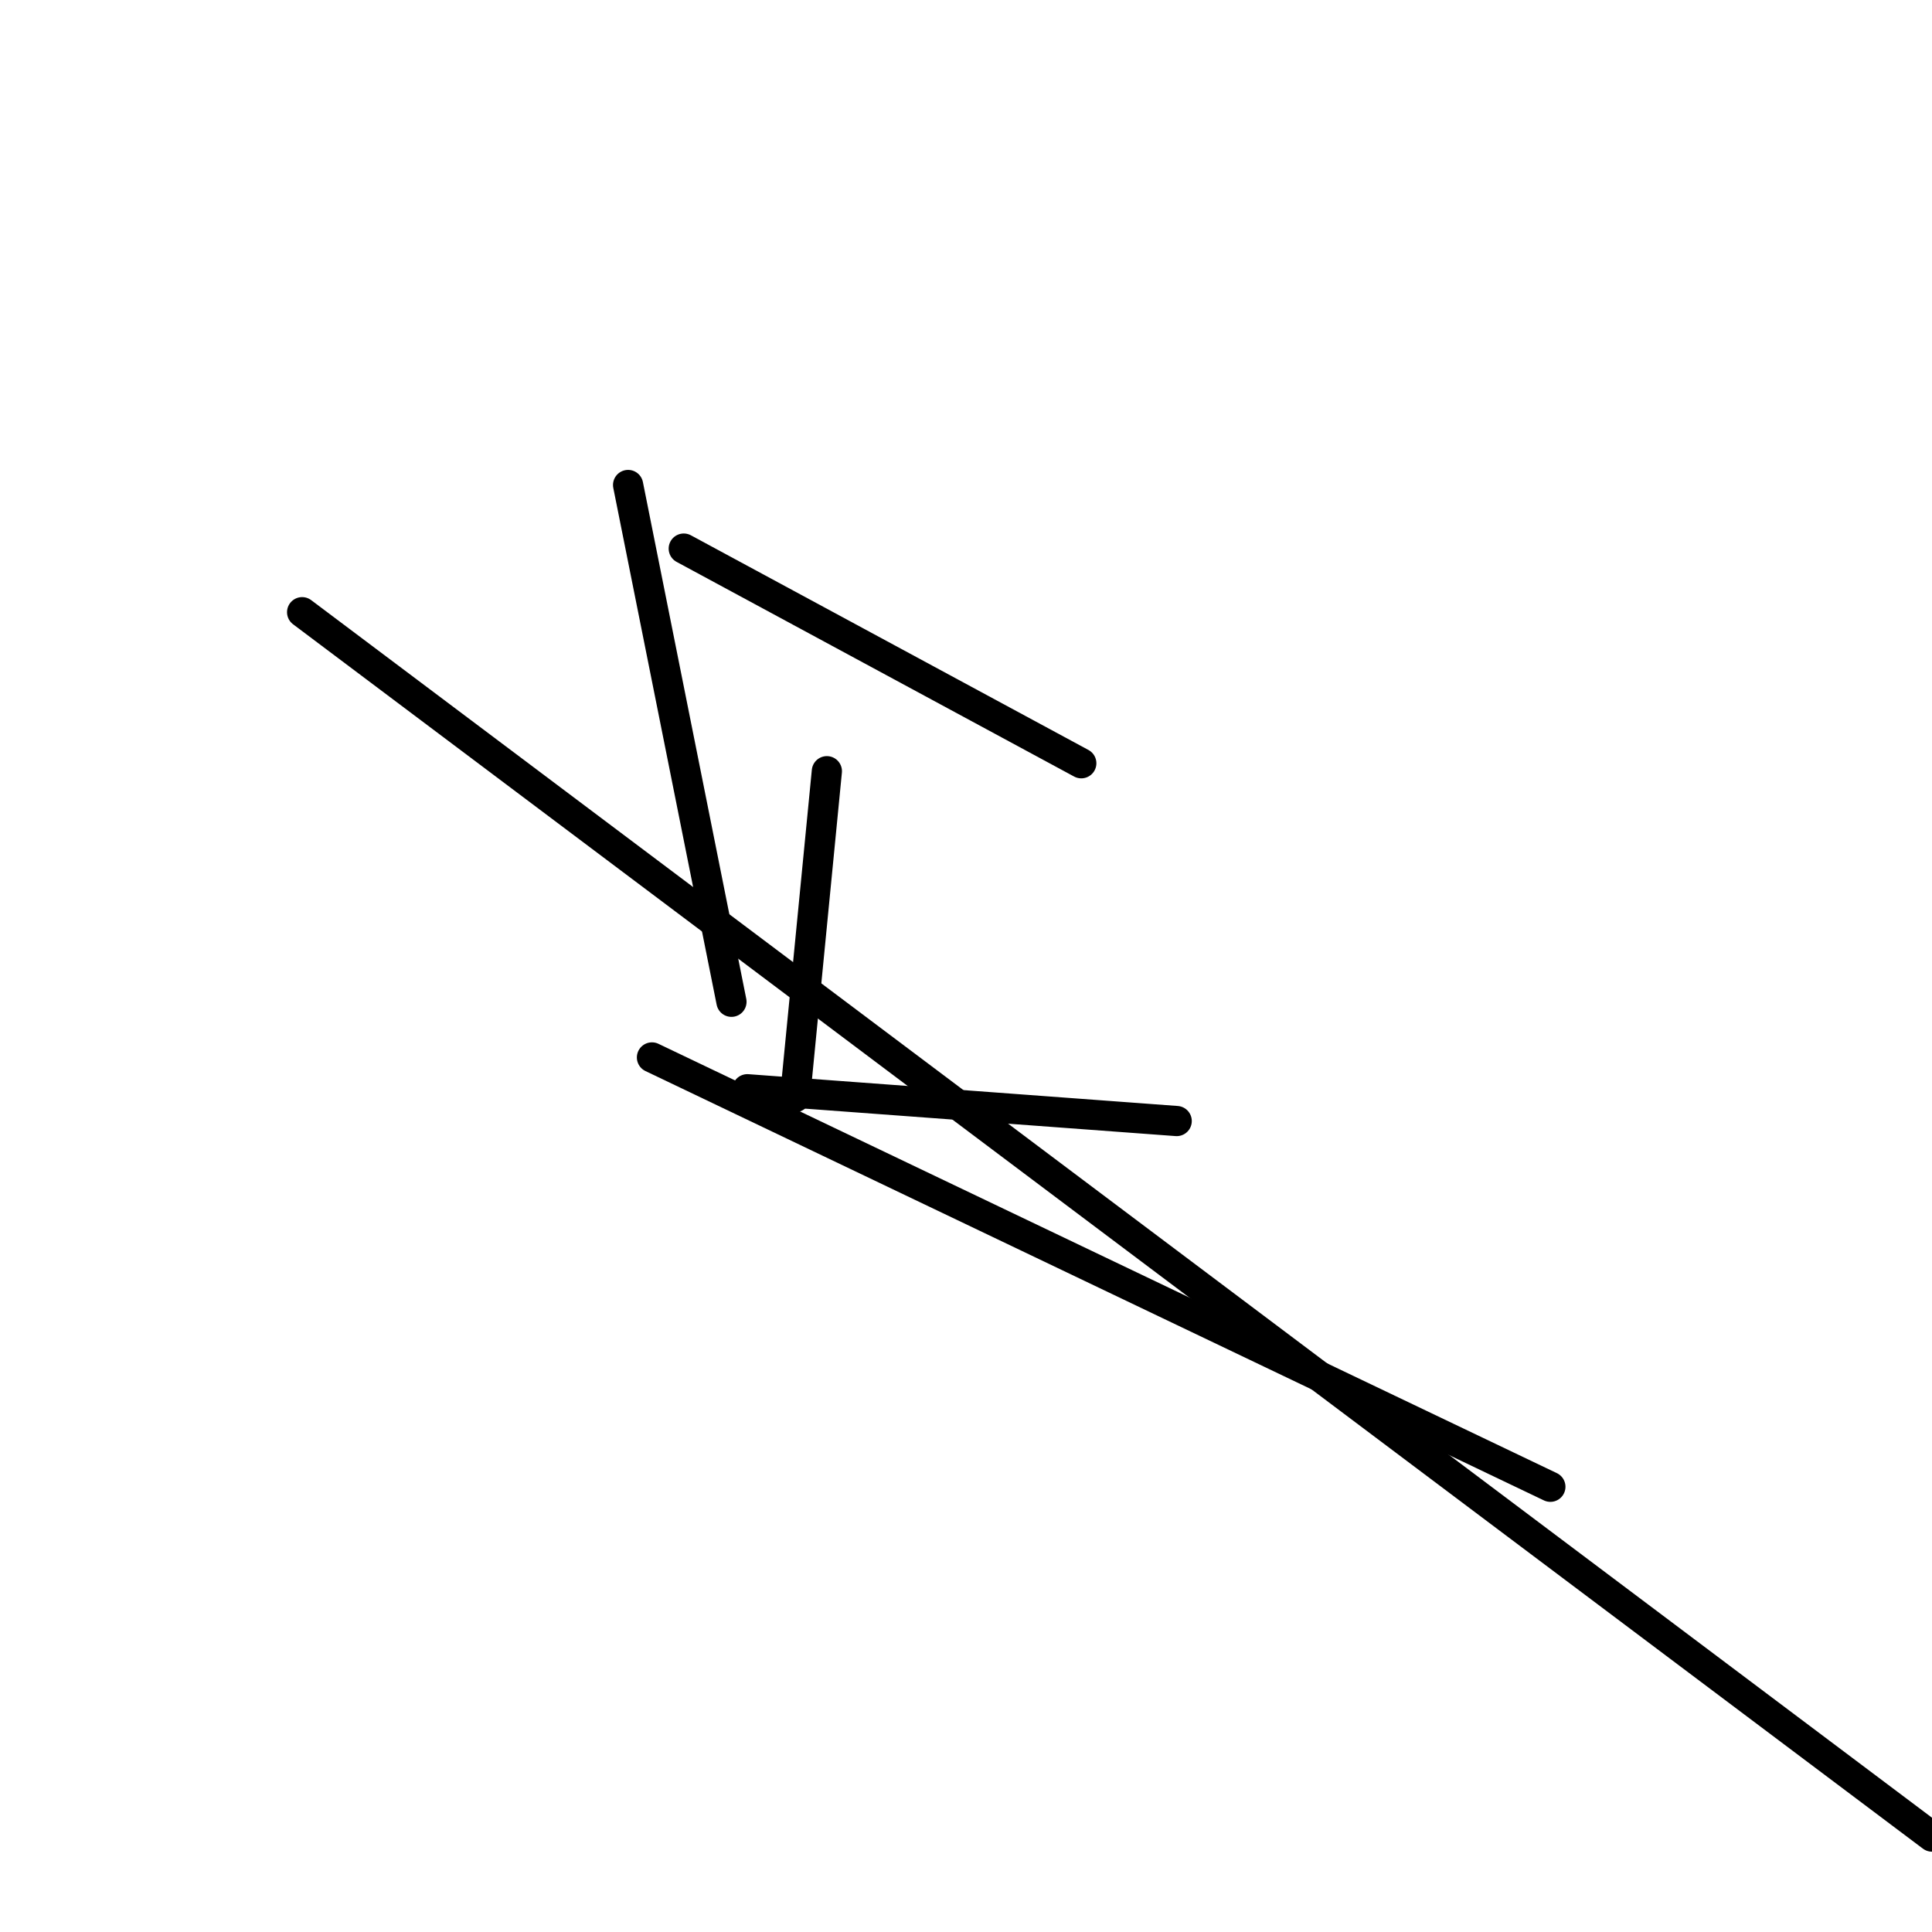 <?xml version="1.0" encoding="utf-8" ?>
<svg baseProfile="full" height="256" version="1.1" width="256" xmlns="http://www.w3.org/2000/svg" xmlns:ev="http://www.w3.org/2001/xml-events" xmlns:xlink="http://www.w3.org/1999/xlink"><defs /><polyline fill="none" points="143.276,101.136 90.601,72.691" stroke="black" stroke-linecap="round" stroke-width="4" /><polyline fill="none" points="256.0,243.358 40.033,81.119" stroke="black" stroke-linecap="round" stroke-width="4" /><polyline fill="none" points="83.226,64.263 96.922,132.741" stroke="black" stroke-linecap="round" stroke-width="4" /><polyline fill="none" points="109.564,102.189 105.35,145.383" stroke="black" stroke-linecap="round" stroke-width="4" /><polyline fill="none" points="155.918,148.543 99.029,144.329" stroke="black" stroke-linecap="round" stroke-width="4" /><polyline fill="none" points="205.432,197.004 86.387,140.115" stroke="black" stroke-linecap="round" stroke-width="4" /></svg>